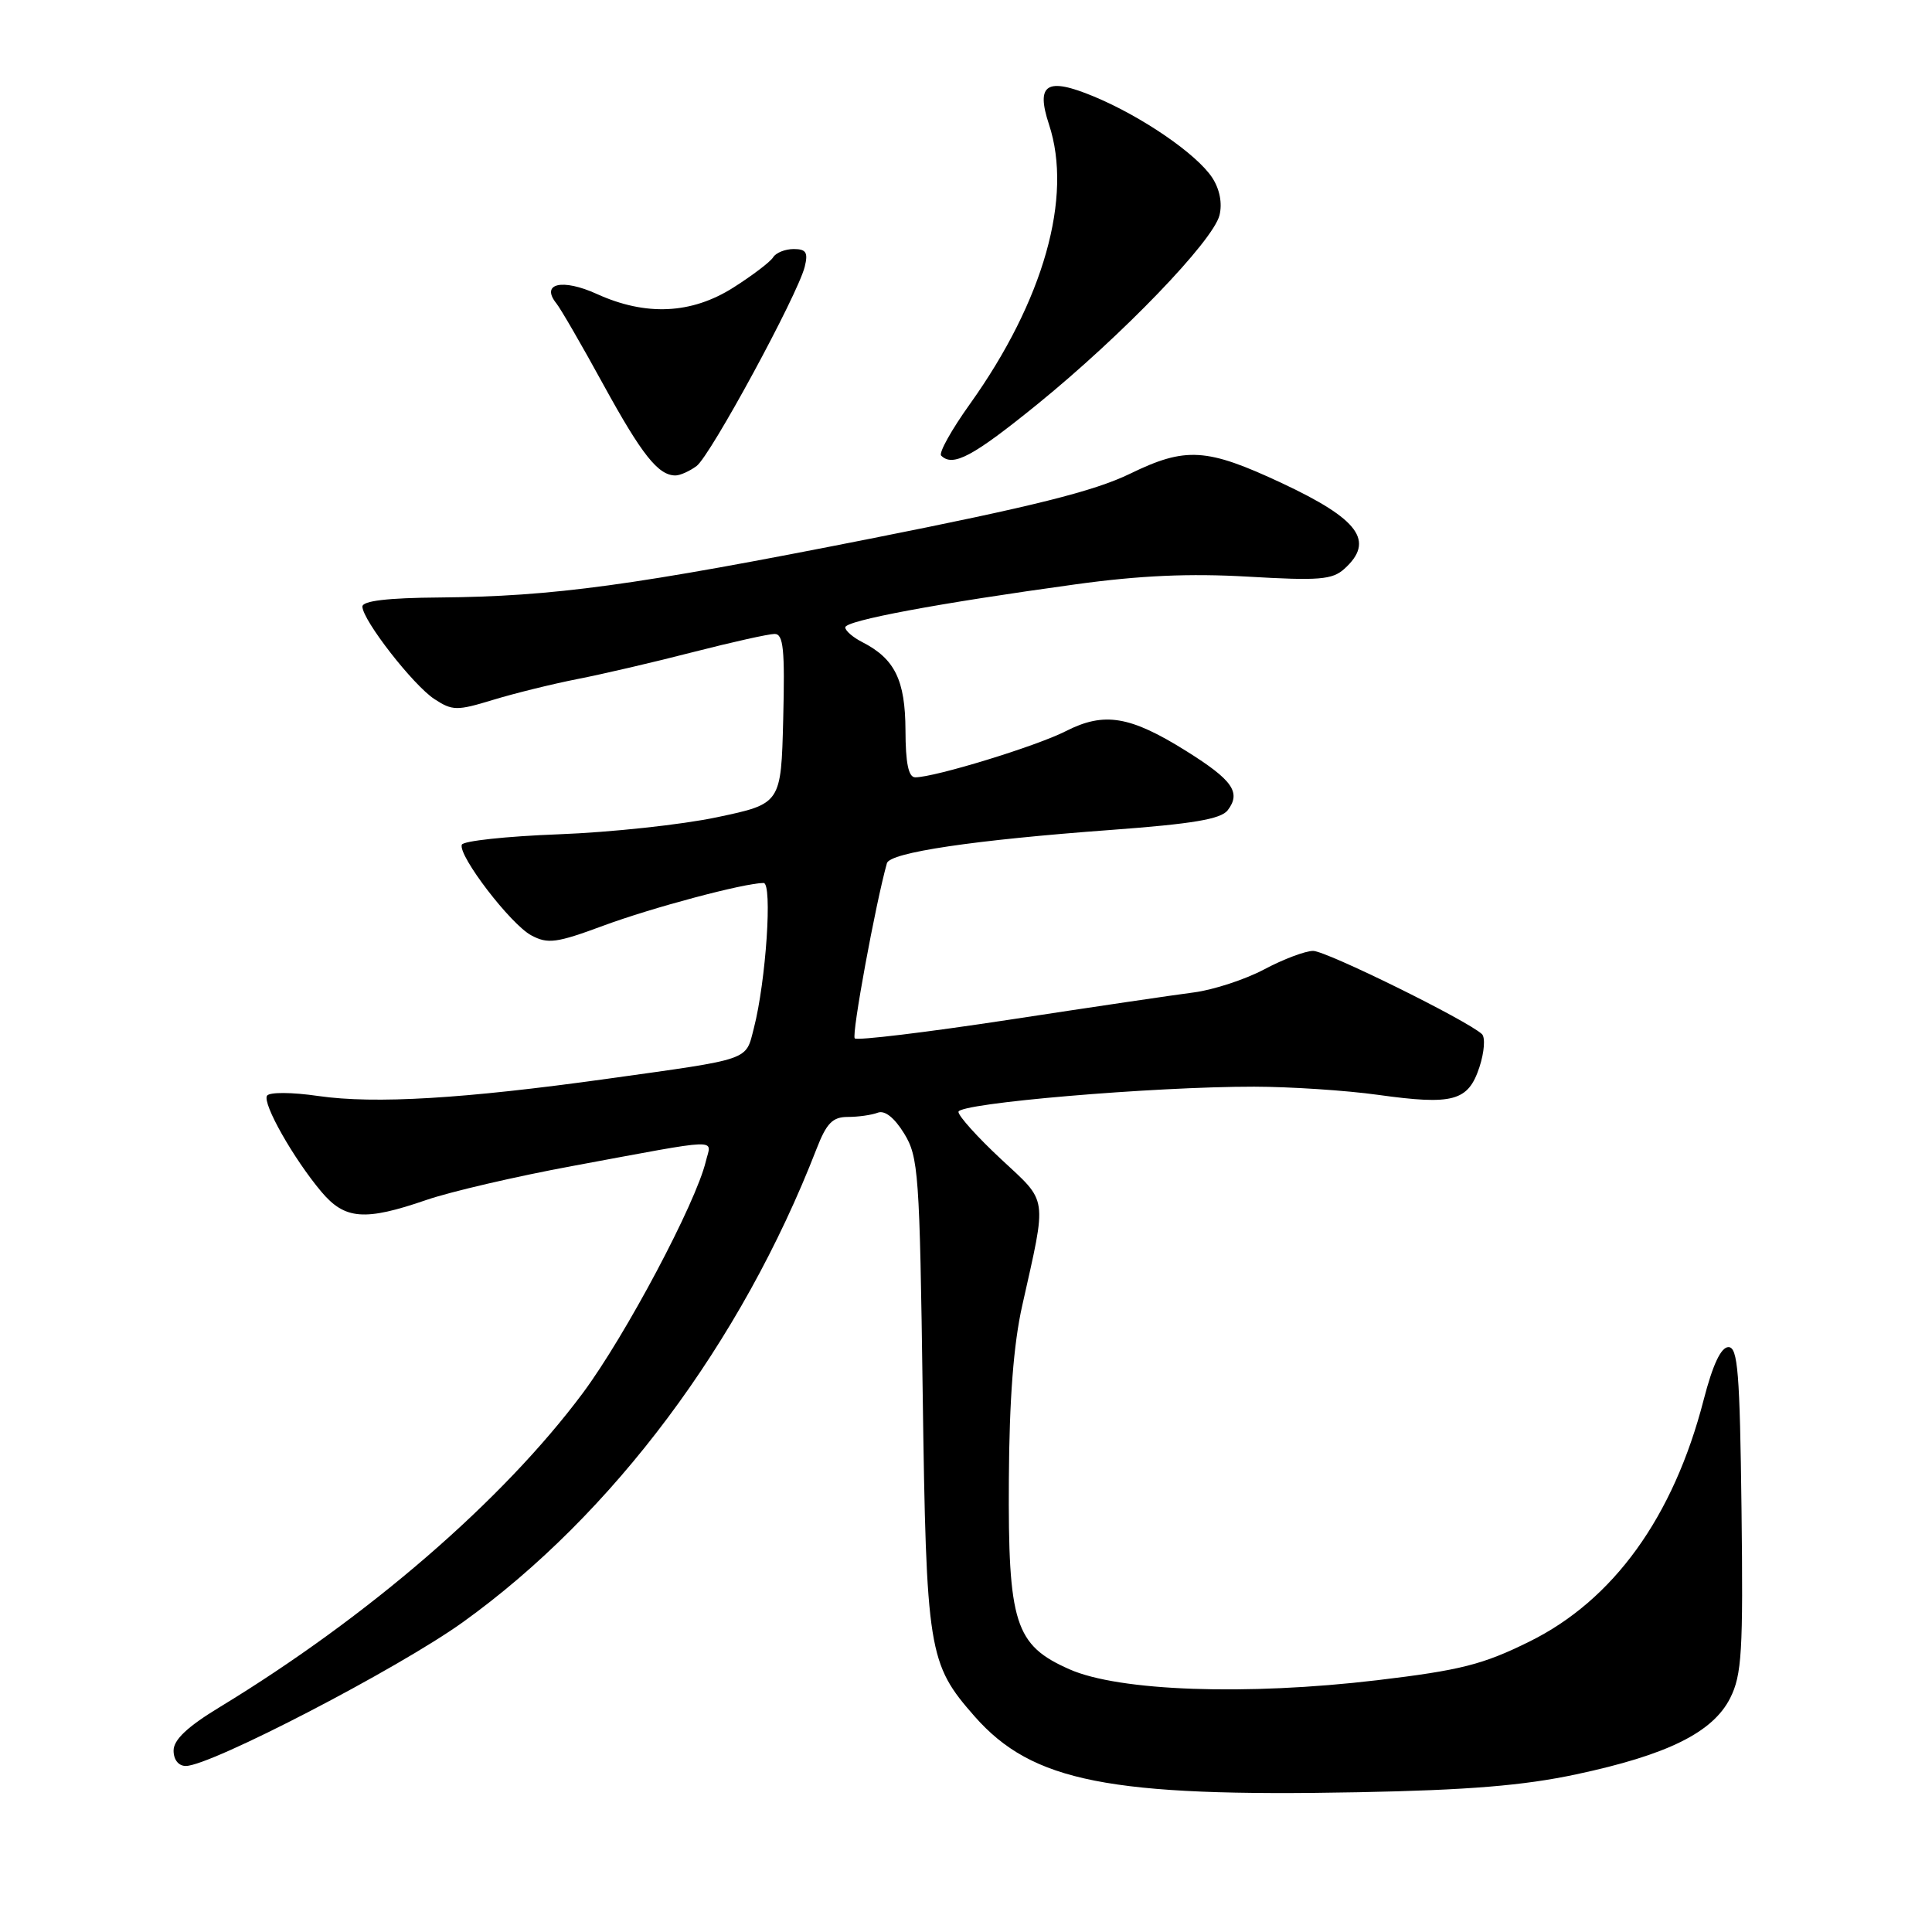 <?xml version="1.0" encoding="UTF-8" standalone="no"?>
<!DOCTYPE svg PUBLIC "-//W3C//DTD SVG 1.1//EN" "http://www.w3.org/Graphics/SVG/1.1/DTD/svg11.dtd" >
<svg xmlns="http://www.w3.org/2000/svg" xmlns:xlink="http://www.w3.org/1999/xlink" version="1.1" viewBox="0 0 256 256">
 <g >
 <path fill="currentColor"
d=" M 208.85 235.11 C 220.96 232.53 226.97 229.55 229.26 225.00 C 230.80 221.93 230.99 218.86 230.76 200.00 C 230.54 181.85 230.27 178.50 229.03 178.50 C 228.04 178.50 226.95 180.82 225.74 185.50 C 221.74 201.00 213.80 212.02 202.65 217.52 C 196.49 220.57 193.52 221.32 182.46 222.64 C 165.20 224.69 148.26 224.10 141.71 221.19 C 134.48 218.00 133.56 215.13 133.68 196.00 C 133.74 185.44 134.30 178.11 135.45 173.00 C 138.75 158.24 138.92 159.44 132.62 153.57 C 129.53 150.69 127.00 147.88 127.00 147.33 C 127.00 146.18 152.80 143.98 166.18 143.99 C 170.95 144.00 178.33 144.48 182.57 145.07 C 192.56 146.46 194.54 145.92 196.03 141.41 C 196.68 139.42 196.83 137.46 196.36 137.02 C 194.37 135.18 175.74 126.00 174.00 126.00 C 172.96 126.00 170.04 127.10 167.51 128.45 C 164.98 129.79 160.79 131.16 158.20 131.50 C 155.62 131.83 144.57 133.46 133.66 135.13 C 122.75 136.79 113.57 137.90 113.26 137.59 C 112.81 137.15 116.01 119.76 117.52 114.38 C 117.92 112.96 129.00 111.31 147.21 109.97 C 158.05 109.17 161.78 108.54 162.68 107.36 C 164.48 105.00 163.33 103.36 157.19 99.52 C 149.74 94.86 146.31 94.29 141.23 96.88 C 137.34 98.87 123.86 103.00 121.27 103.00 C 120.38 103.00 119.99 101.12 119.98 96.75 C 119.95 90.12 118.57 87.29 114.25 85.08 C 113.01 84.45 112.00 83.57 112.00 83.13 C 112.00 82.23 124.32 79.93 142.50 77.43 C 151.05 76.25 157.63 75.96 165.39 76.41 C 174.78 76.96 176.54 76.82 178.14 75.37 C 182.20 71.70 180.09 68.81 169.84 64.01 C 159.88 59.35 157.12 59.18 149.74 62.77 C 144.96 65.09 136.92 67.10 115.31 71.38 C 83.98 77.59 73.34 79.04 58.25 79.17 C 51.36 79.22 48.01 79.62 48.02 80.38 C 48.06 82.20 54.75 90.79 57.56 92.63 C 59.95 94.19 60.53 94.20 65.32 92.74 C 68.17 91.87 73.20 90.63 76.50 89.98 C 79.80 89.34 86.71 87.73 91.86 86.40 C 97.01 85.08 101.86 84.00 102.64 84.00 C 103.81 84.00 104.01 86.05 103.78 95.25 C 103.50 106.50 103.50 106.50 95.00 108.29 C 90.33 109.28 80.88 110.29 74.00 110.55 C 67.12 110.81 61.36 111.43 61.19 111.93 C 60.70 113.39 67.67 122.49 70.40 123.94 C 72.58 125.11 73.74 124.96 79.94 122.66 C 86.41 120.26 98.65 117.00 101.18 117.00 C 102.37 117.00 101.50 130.01 99.89 136.24 C 98.77 140.58 99.71 140.26 80.50 142.94 C 61.41 145.60 49.69 146.30 42.21 145.23 C 38.65 144.71 35.69 144.70 35.38 145.19 C 34.75 146.21 38.88 153.51 42.58 157.91 C 45.69 161.61 48.32 161.82 56.50 159.00 C 59.70 157.90 68.43 155.87 75.91 154.49 C 96.04 150.76 94.26 150.83 93.53 153.87 C 92.21 159.42 82.88 176.98 77.24 184.57 C 66.64 198.81 48.82 214.22 29.10 226.21 C 24.83 228.80 23.00 230.53 23.00 231.96 C 23.00 233.18 23.66 234.00 24.62 234.00 C 27.90 234.00 52.75 221.10 61.30 214.97 C 81.19 200.70 98.24 177.89 108.19 152.25 C 109.52 148.82 110.32 148.00 112.34 148.00 C 113.71 148.00 115.49 147.75 116.30 147.44 C 117.23 147.08 118.50 148.08 119.80 150.19 C 121.71 153.29 121.86 155.48 122.26 184.50 C 122.74 218.90 122.99 220.43 129.15 227.44 C 136.78 236.10 147.00 238.12 180.00 237.48 C 194.54 237.20 201.88 236.60 208.85 235.11 Z  M 92.30 61.75 C 94.14 60.38 105.68 39.11 106.63 35.35 C 107.10 33.46 106.82 33.00 105.17 33.00 C 104.04 33.00 102.81 33.49 102.44 34.10 C 102.07 34.70 99.70 36.50 97.18 38.10 C 91.63 41.62 85.59 41.91 79.08 38.95 C 74.50 36.87 71.59 37.55 73.73 40.21 C 74.30 40.92 77.11 45.77 79.97 51.00 C 85.05 60.26 87.22 63.00 89.50 63.00 C 90.11 63.00 91.37 62.44 92.30 61.75 Z  M 137.50 53.53 C 148.72 44.41 160.73 31.94 161.59 28.52 C 161.98 26.93 161.62 25.07 160.63 23.55 C 158.57 20.41 151.31 15.43 144.93 12.78 C 138.69 10.19 137.22 11.11 139.00 16.50 C 142.17 26.11 138.29 39.84 128.53 53.52 C 126.08 56.94 124.36 60.03 124.71 60.37 C 126.26 61.92 128.91 60.50 137.50 53.53 Z "/>
</g>
</svg>